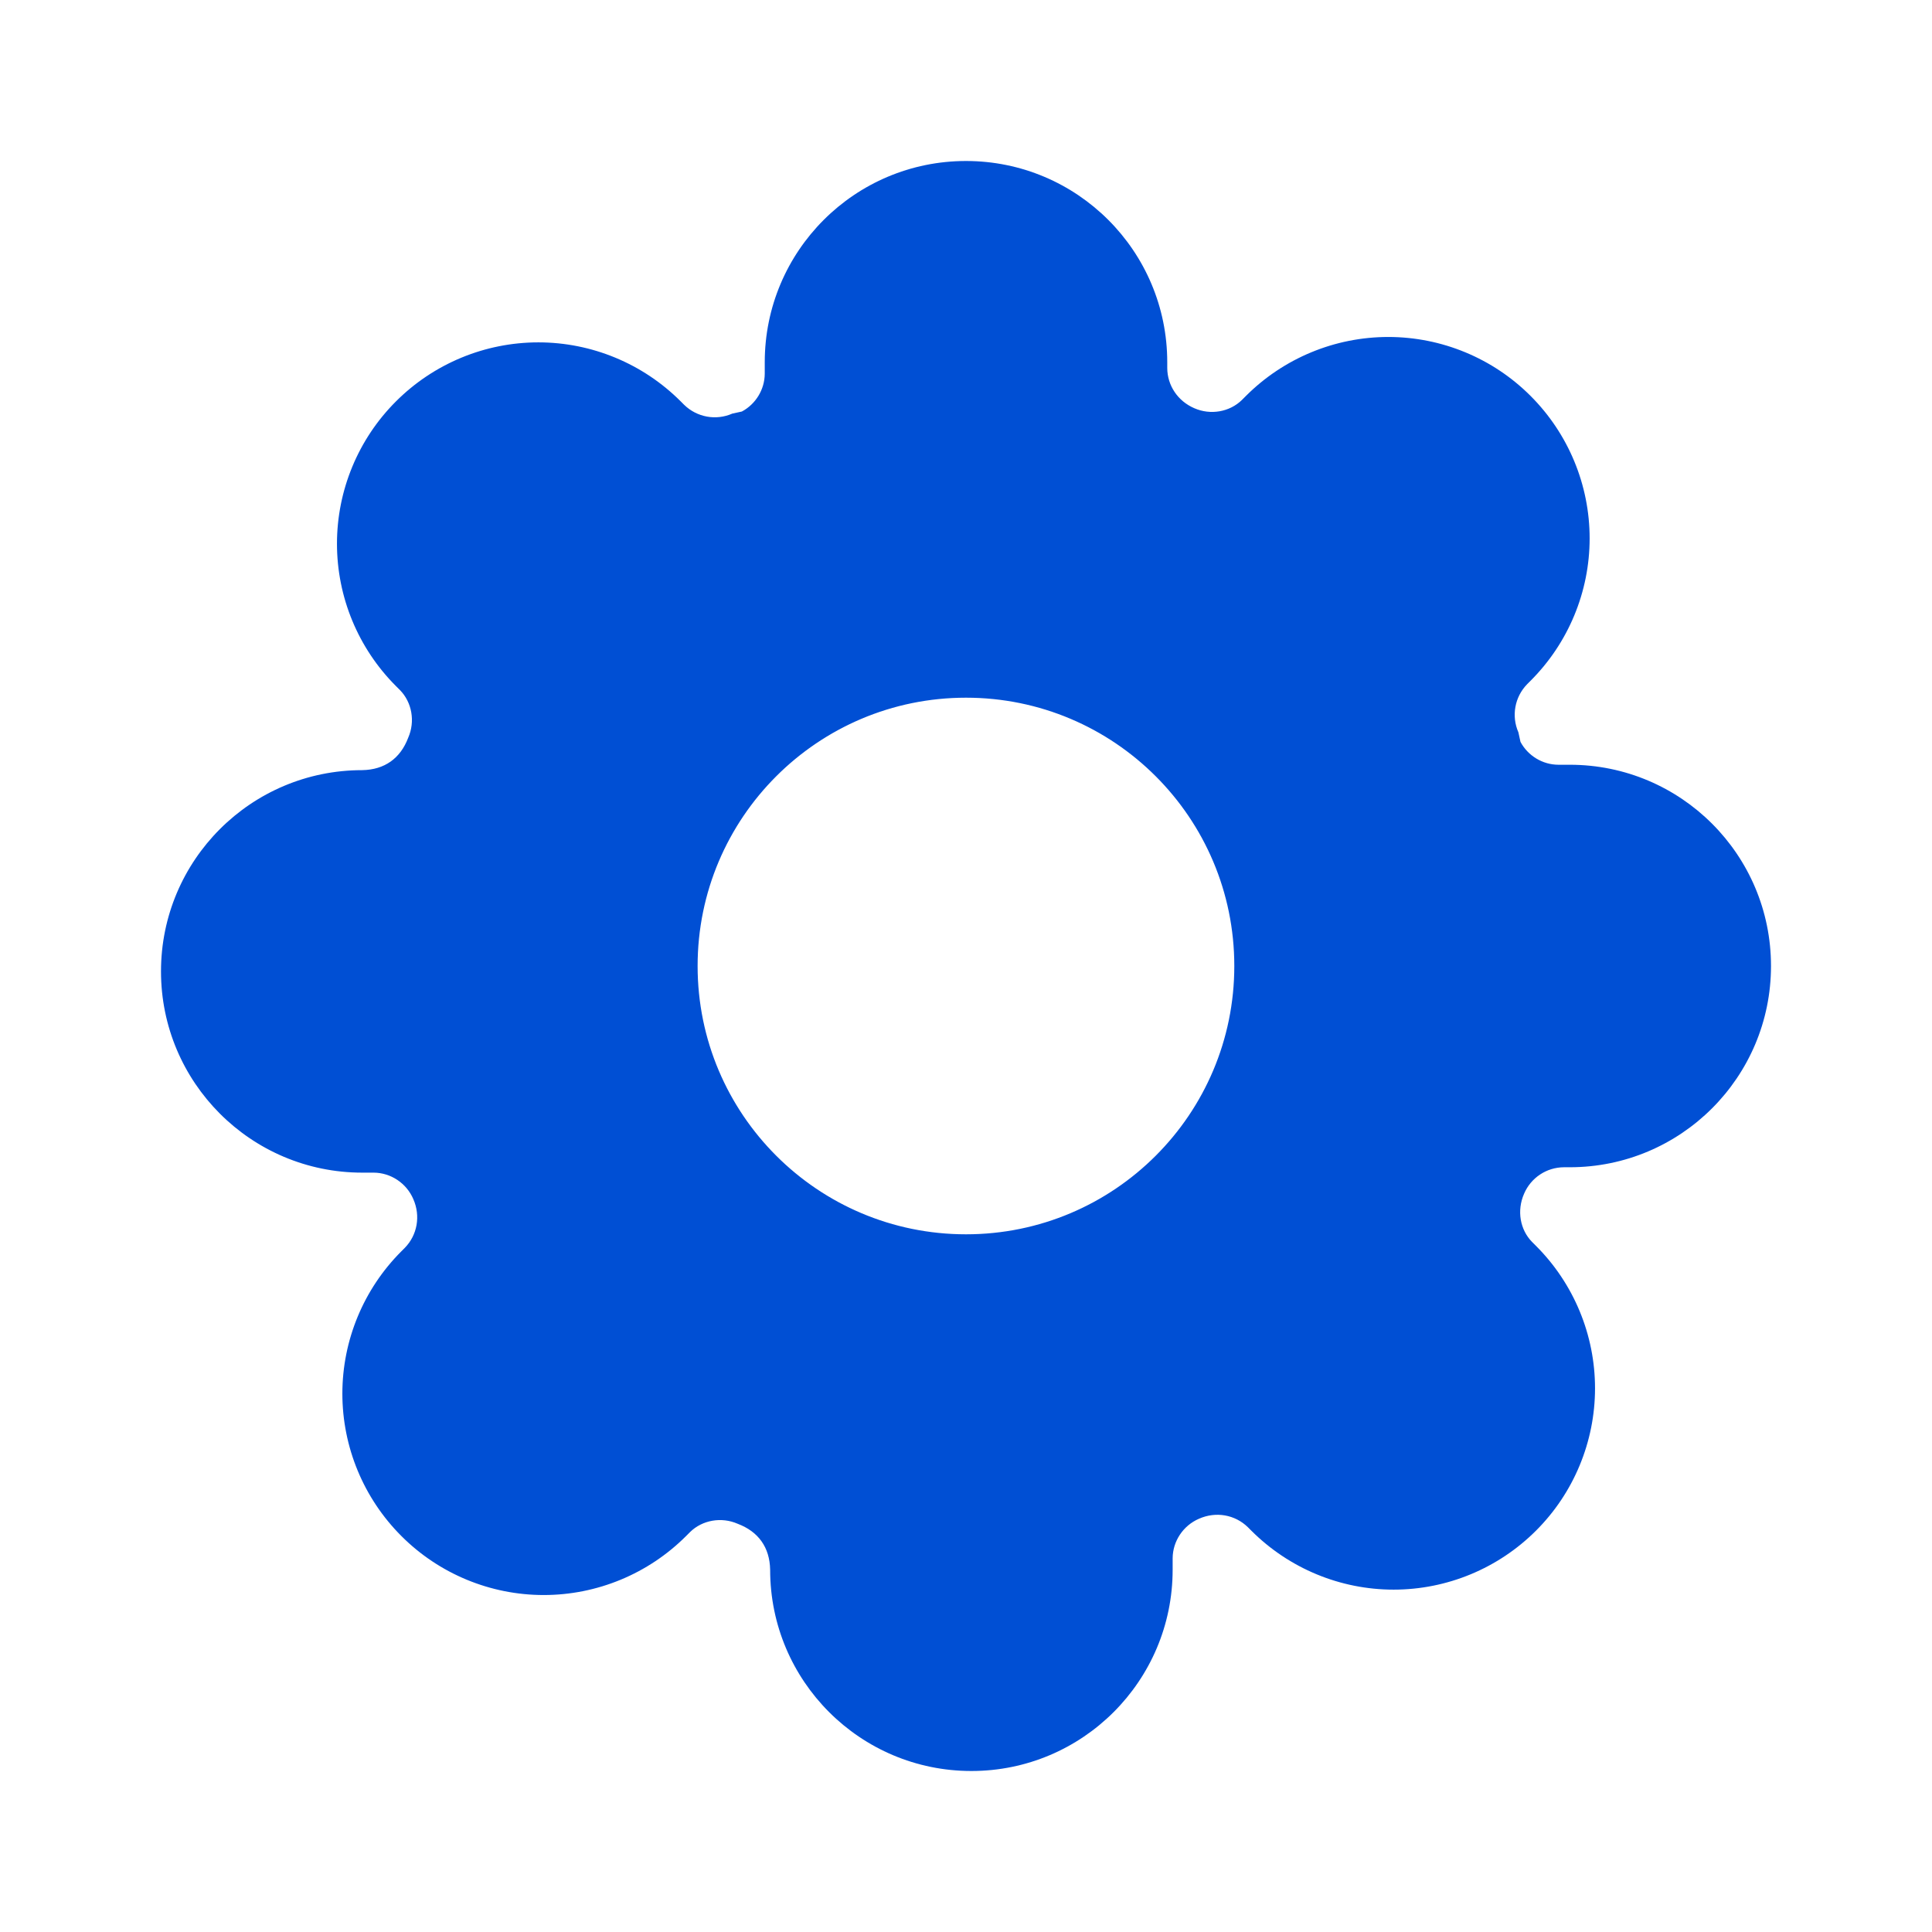 <svg width="24" height="24" viewBox="0 0 24 24" fill="none" xmlns="http://www.w3.org/2000/svg">
    <path fill-rule="evenodd" clip-rule="evenodd" d="M19.5 9.5H19.358C19.162 9.499 18.981 9.389 18.888 9.216L18.862 9.097C18.773 8.894 18.816 8.658 18.971 8.499L19.014 8.456C19.483 7.987 19.747 7.351 19.747 6.688C19.747 6.024 19.483 5.388 19.014 4.919C18.546 4.45 17.909 4.186 17.246 4.186C16.582 4.186 15.946 4.45 15.477 4.919L15.427 4.969C15.276 5.117 15.039 5.16 14.836 5.071C14.63 4.982 14.501 4.788 14.5 4.572L14.5 4.5C14.5 3.119 13.381 2 12 2C10.619 2 9.5 3.119 9.5 4.5V4.642C9.499 4.838 9.389 5.019 9.216 5.112L9.097 5.138C8.894 5.227 8.658 5.184 8.499 5.029L8.456 4.986C7.987 4.517 7.351 4.253 6.688 4.253C6.024 4.253 5.388 4.517 4.919 4.986C4.45 5.454 4.186 6.091 4.186 6.754C4.186 7.418 4.45 8.054 4.919 8.523L4.969 8.573C5.117 8.724 5.16 8.961 5.071 9.164C4.974 9.421 4.778 9.562 4.5 9.567C3.119 9.567 2 10.686 2 12.067C2 13.447 3.119 14.567 4.5 14.567H4.642C4.854 14.568 5.049 14.697 5.134 14.895C5.227 15.106 5.184 15.342 5.029 15.501L4.986 15.544C4.517 16.013 4.253 16.649 4.253 17.312C4.253 17.976 4.517 18.612 4.986 19.081C5.454 19.55 6.091 19.814 6.754 19.814C7.418 19.814 8.054 19.55 8.523 19.081L8.573 19.031C8.724 18.883 8.961 18.84 9.164 18.929C9.421 19.026 9.562 19.222 9.567 19.5C9.567 20.881 10.686 22 12.067 22C13.447 22 14.567 20.881 14.567 19.5V19.358C14.568 19.146 14.697 18.951 14.895 18.866C15.106 18.773 15.342 18.816 15.501 18.971L15.544 19.014C16.013 19.483 16.649 19.747 17.312 19.747C17.976 19.747 18.612 19.483 19.081 19.014C19.55 18.546 19.814 17.909 19.814 17.246C19.814 16.582 19.55 15.946 19.081 15.477L19.031 15.427C18.883 15.276 18.84 15.039 18.933 14.828C19.018 14.63 19.212 14.501 19.428 14.5L19.5 14.5C20.881 14.5 22 13.381 22 12C22 10.619 20.881 9.5 19.5 9.5ZM15.333 12C15.333 13.841 13.841 15.333 12 15.333C10.159 15.333 8.666 13.841 8.666 12C8.666 10.159 10.159 8.667 12 8.667C13.841 8.667 15.333 10.159 15.333 12Z" fill="#004FD4"/>
</svg>
